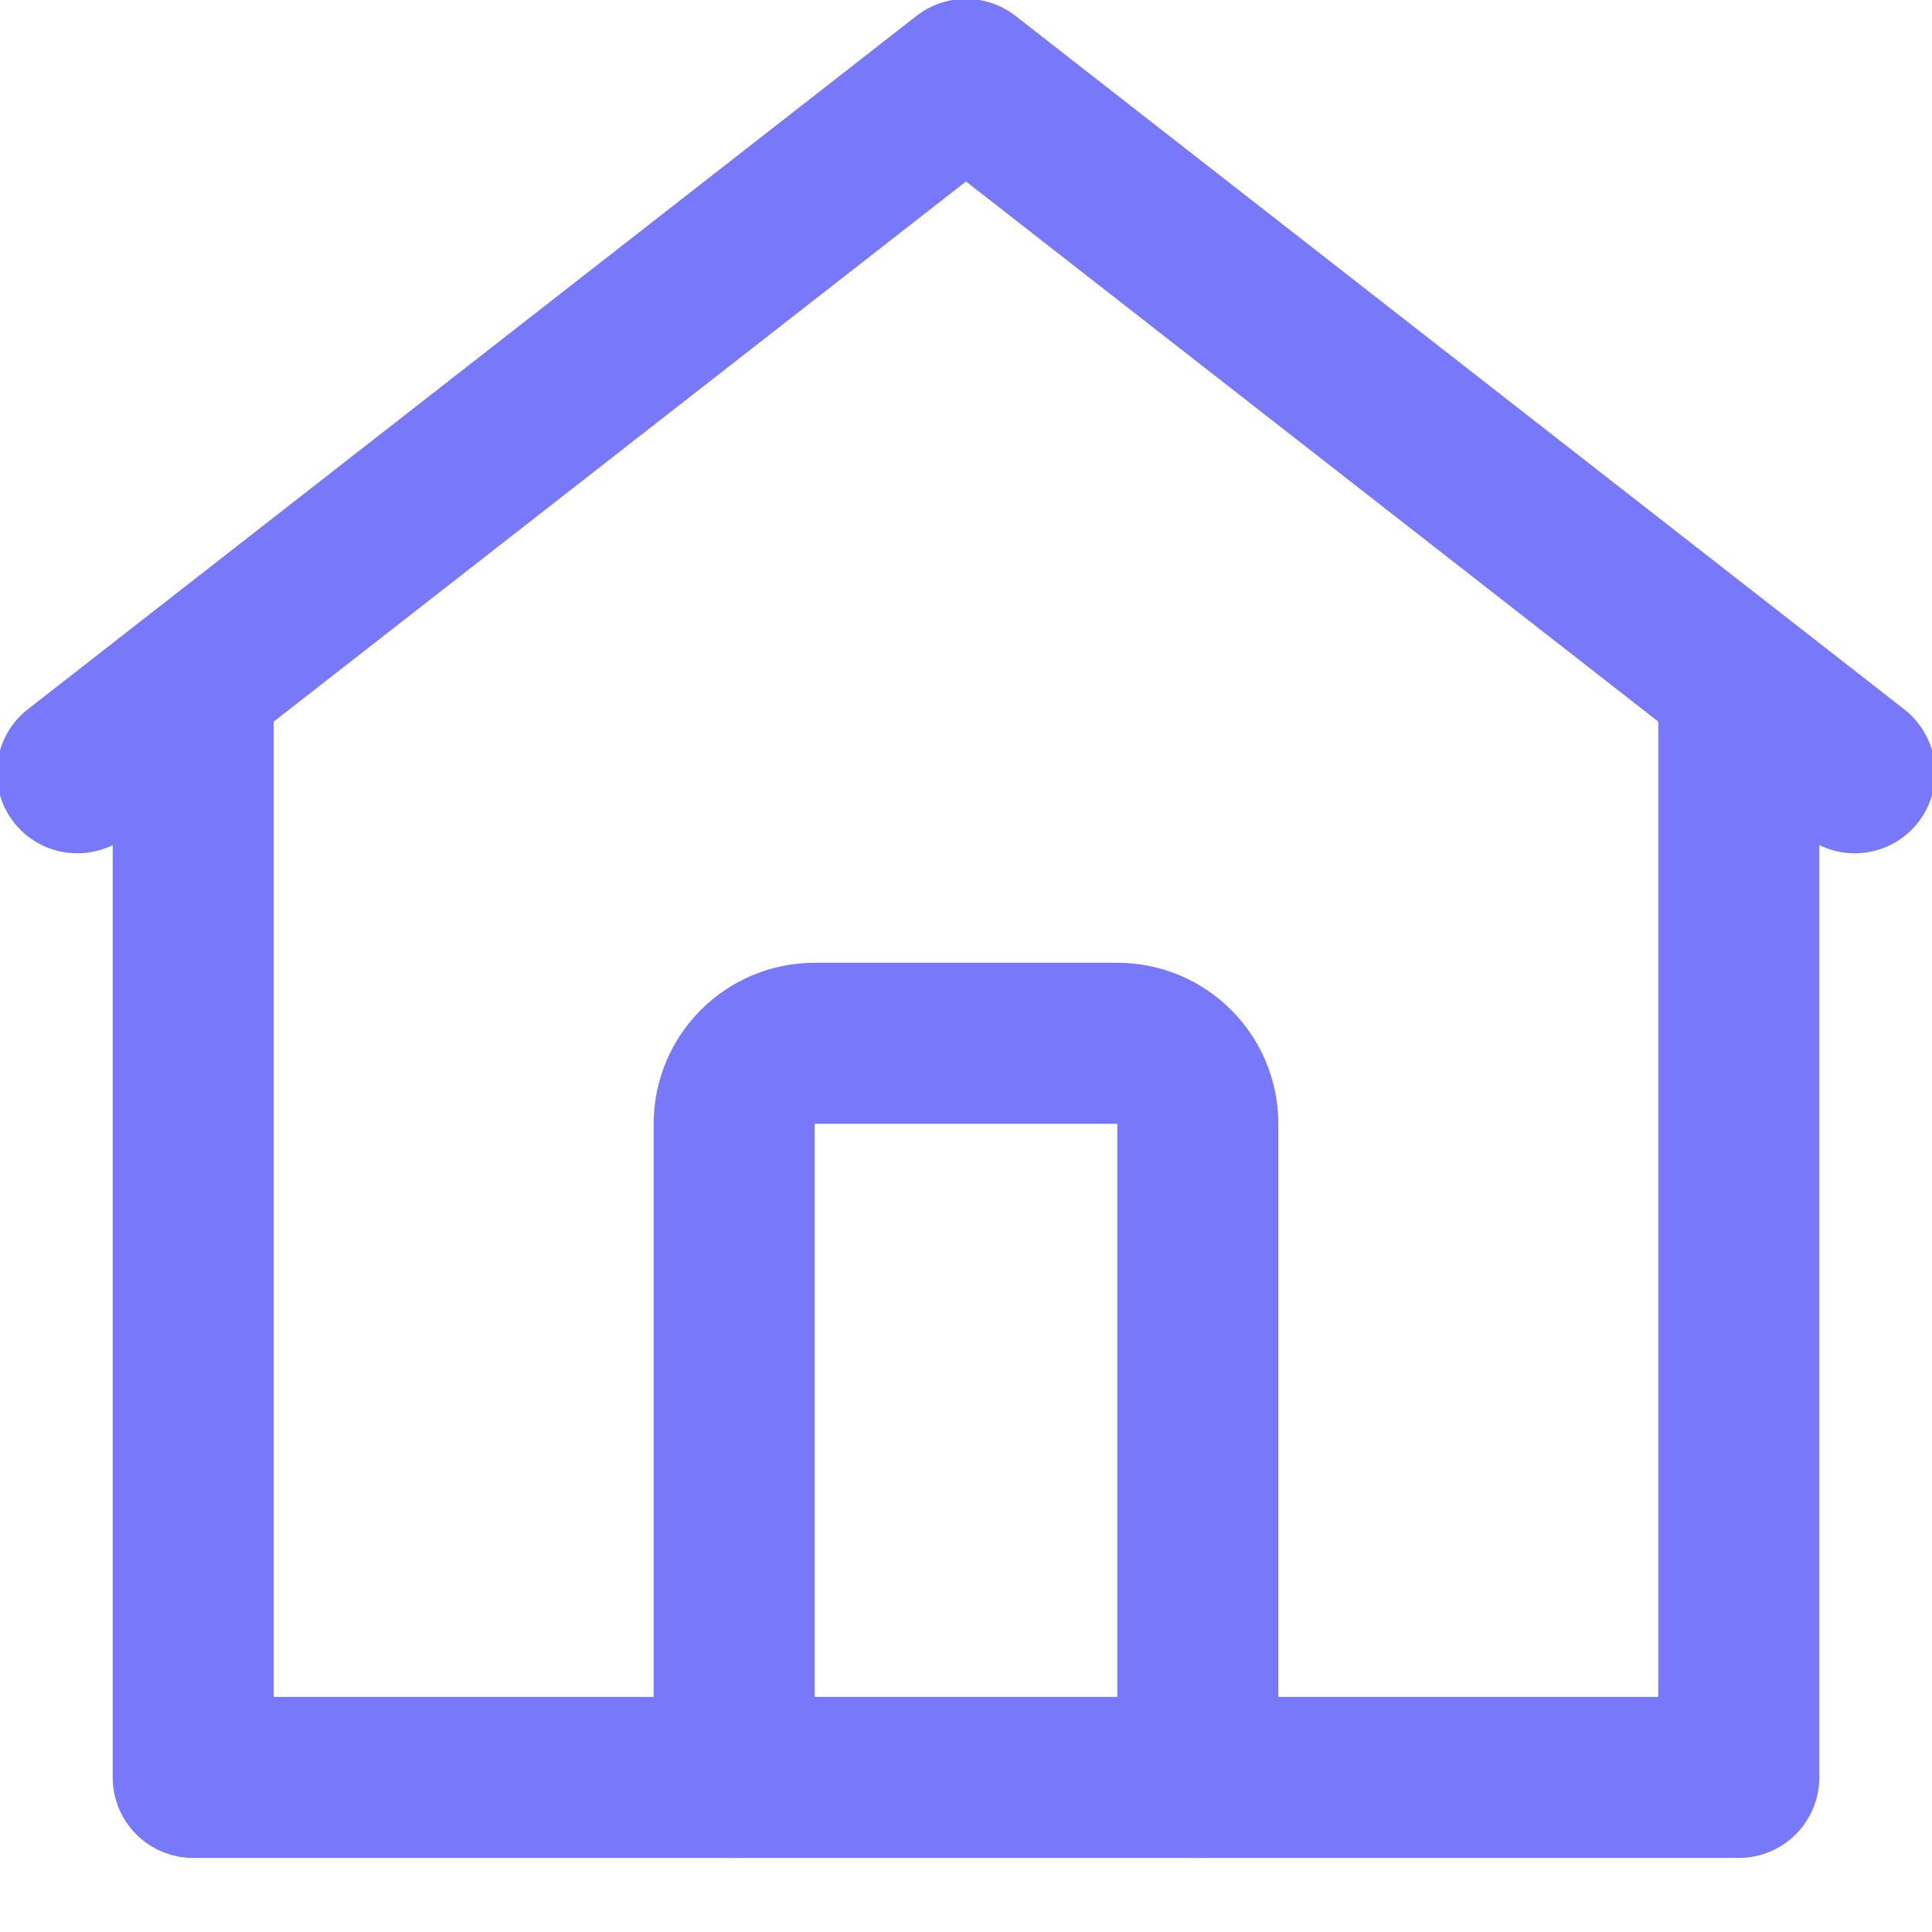 <svg width="24" height="24" viewBox="0 0 24 24" fill="none" xmlns="http://www.w3.org/2000/svg">
<g clip-path="url(#clip0_99_148)">
<path d="M21.6 8.64V22.08H2.4V8.64" stroke="#7878FA" stroke-width="2" stroke-miterlimit="10" stroke-linecap="round" stroke-linejoin="round"/>
<path d="M9.12 22.08V13.96C9.12 13.408 9.568 12.96 10.12 12.96H13.88C14.432 12.96 14.88 13.408 14.88 13.96V22.08" stroke="#7878FA" stroke-width="2" stroke-miterlimit="10" stroke-linecap="round"/>
<path d="M0.96 9.6L12 0.986L23.04 9.6" stroke="#7878FA" stroke-width="2" stroke-miterlimit="10" stroke-linecap="round" stroke-linejoin="round"/>
</g>
<defs>
<clipPath id="clip0_99_148">
<rect width="24" height="24" fill="white"/>
</clipPath>
</defs>
</svg>
